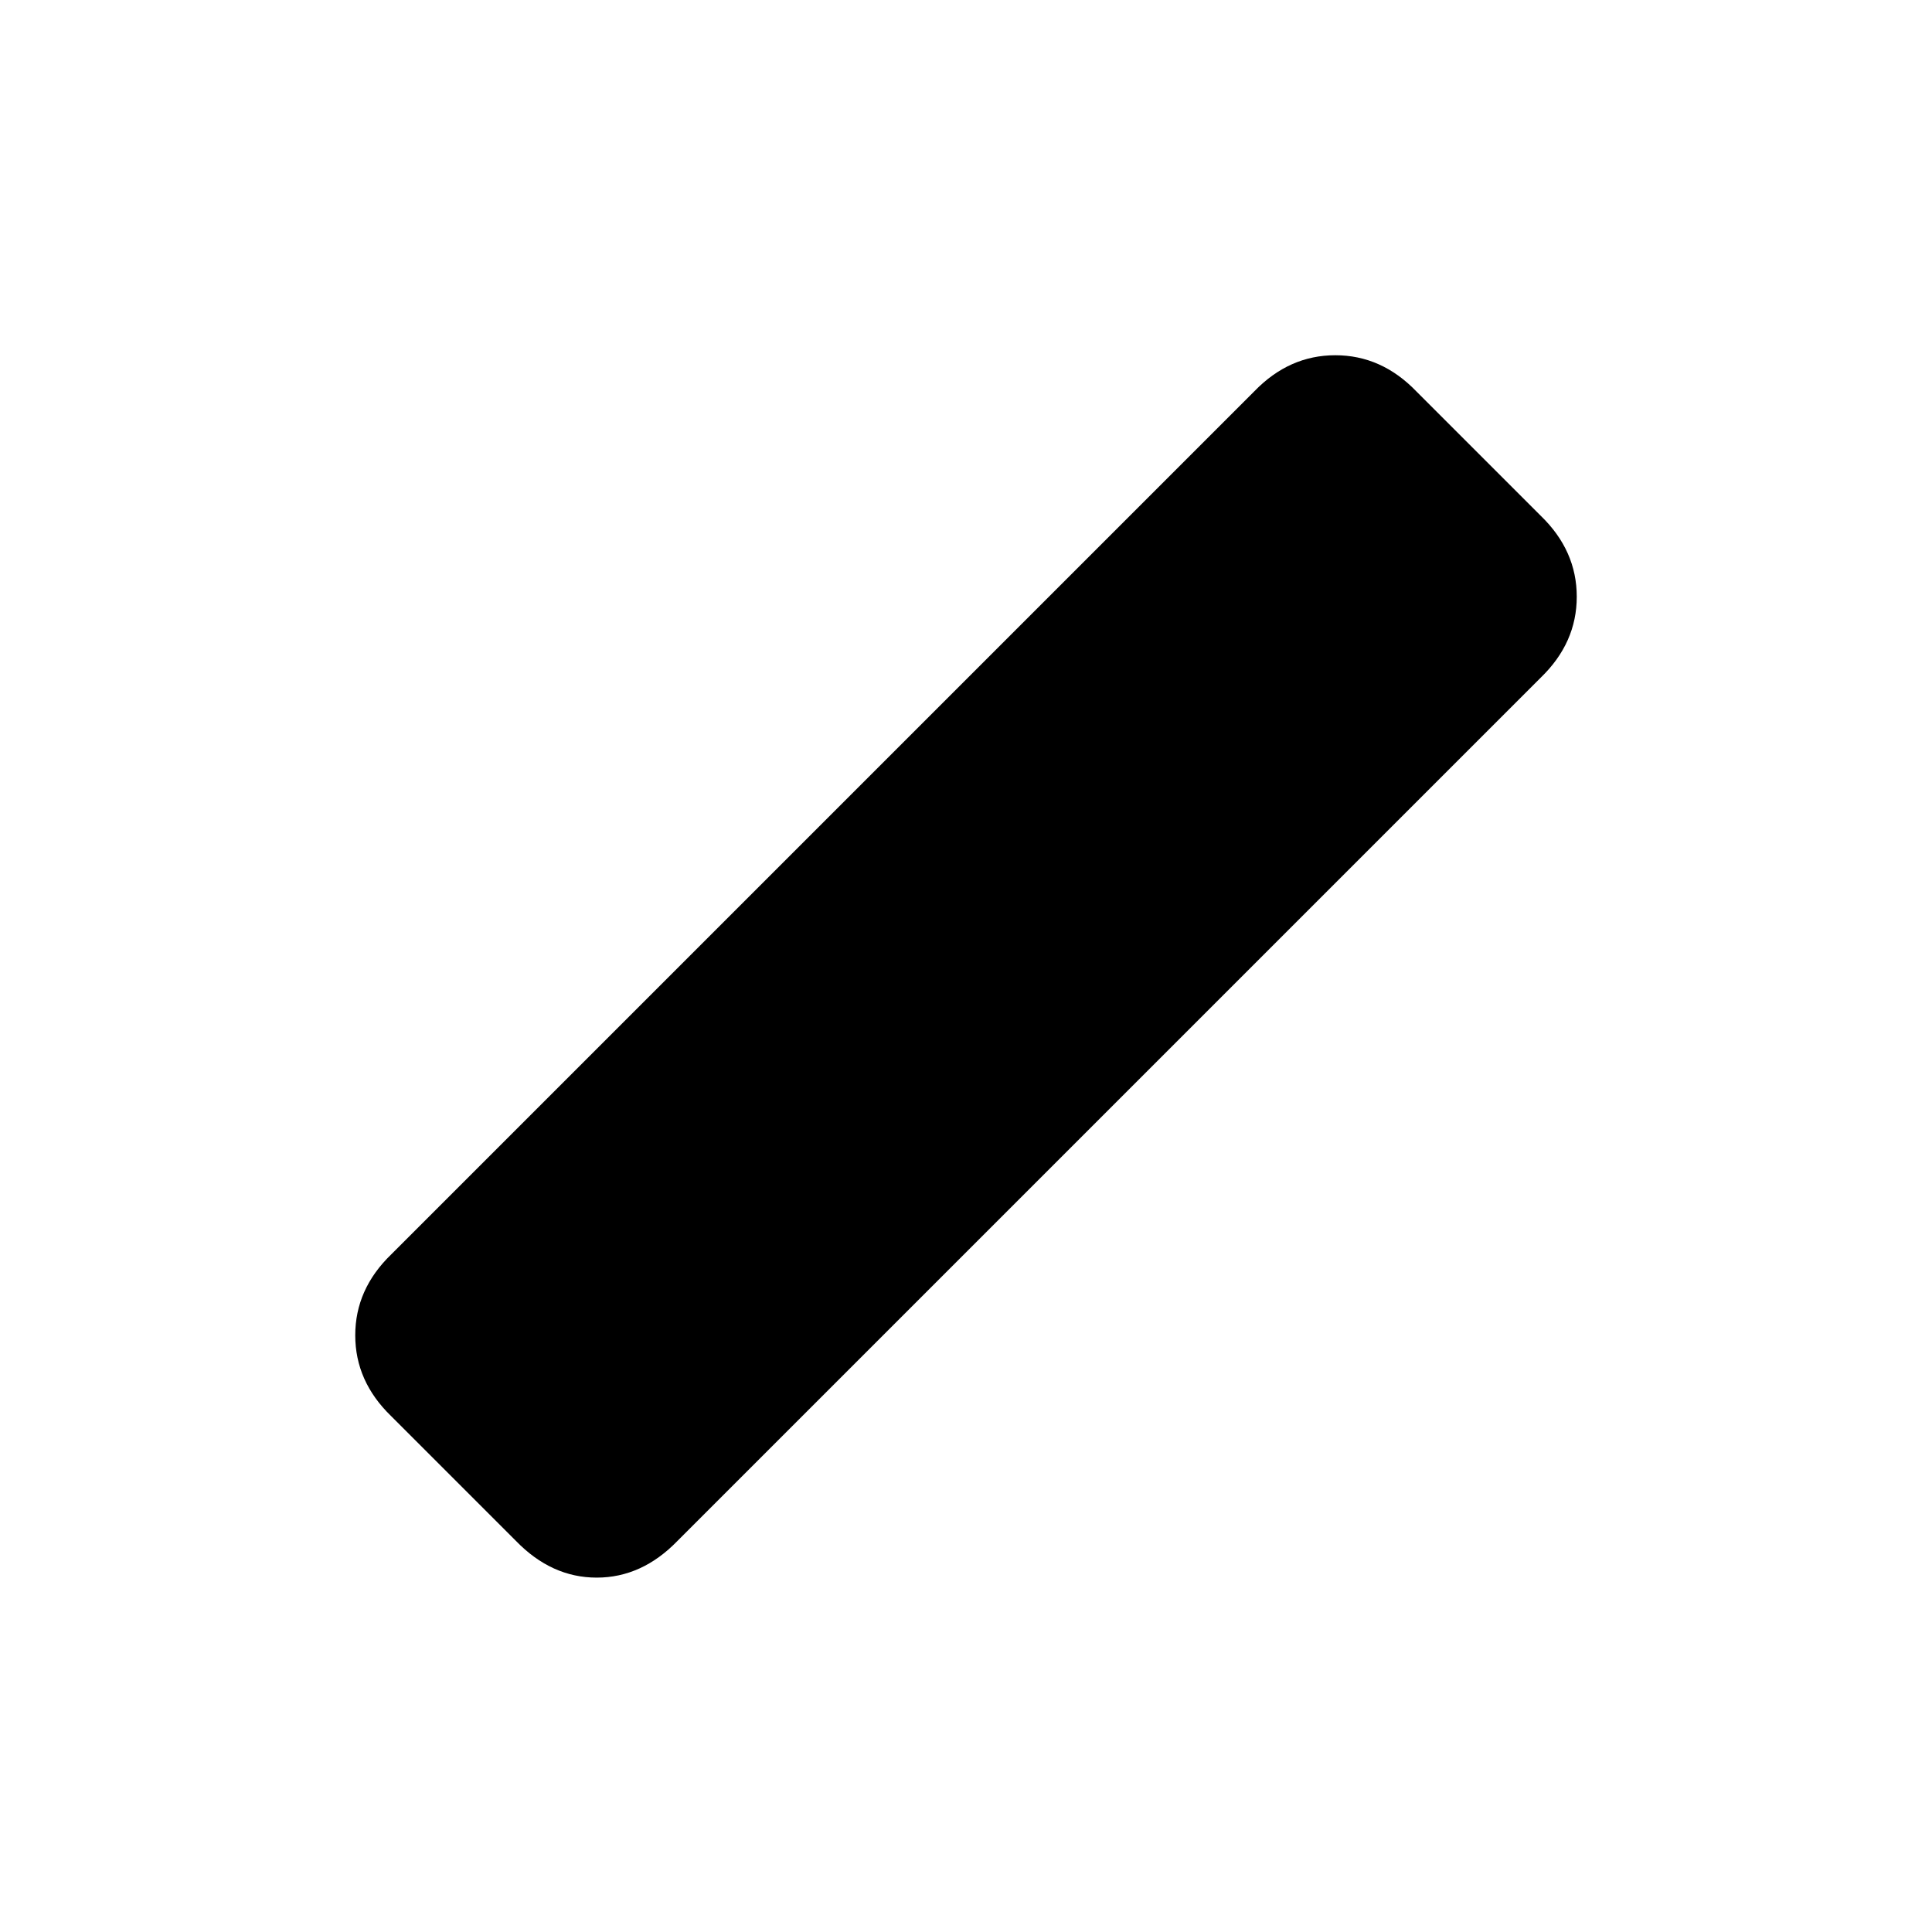 <svg xmlns="http://www.w3.org/2000/svg" height="20" viewBox="0 -960 960 960" width="20"><path d="m256.35-194.35-62-62q-17.83-17.26-17.83-40.15 0-22.89 17.83-40.15l429-429q17.26-17.83 40.15-17.83 22.89 0 40.15 17.83l62 62q17.83 17.26 17.83 40.15 0 22.89-17.83 40.15l-429 429q-17.69 18.26-40.15 18.26-22.46 0-40.15-18.26Z"/></svg>